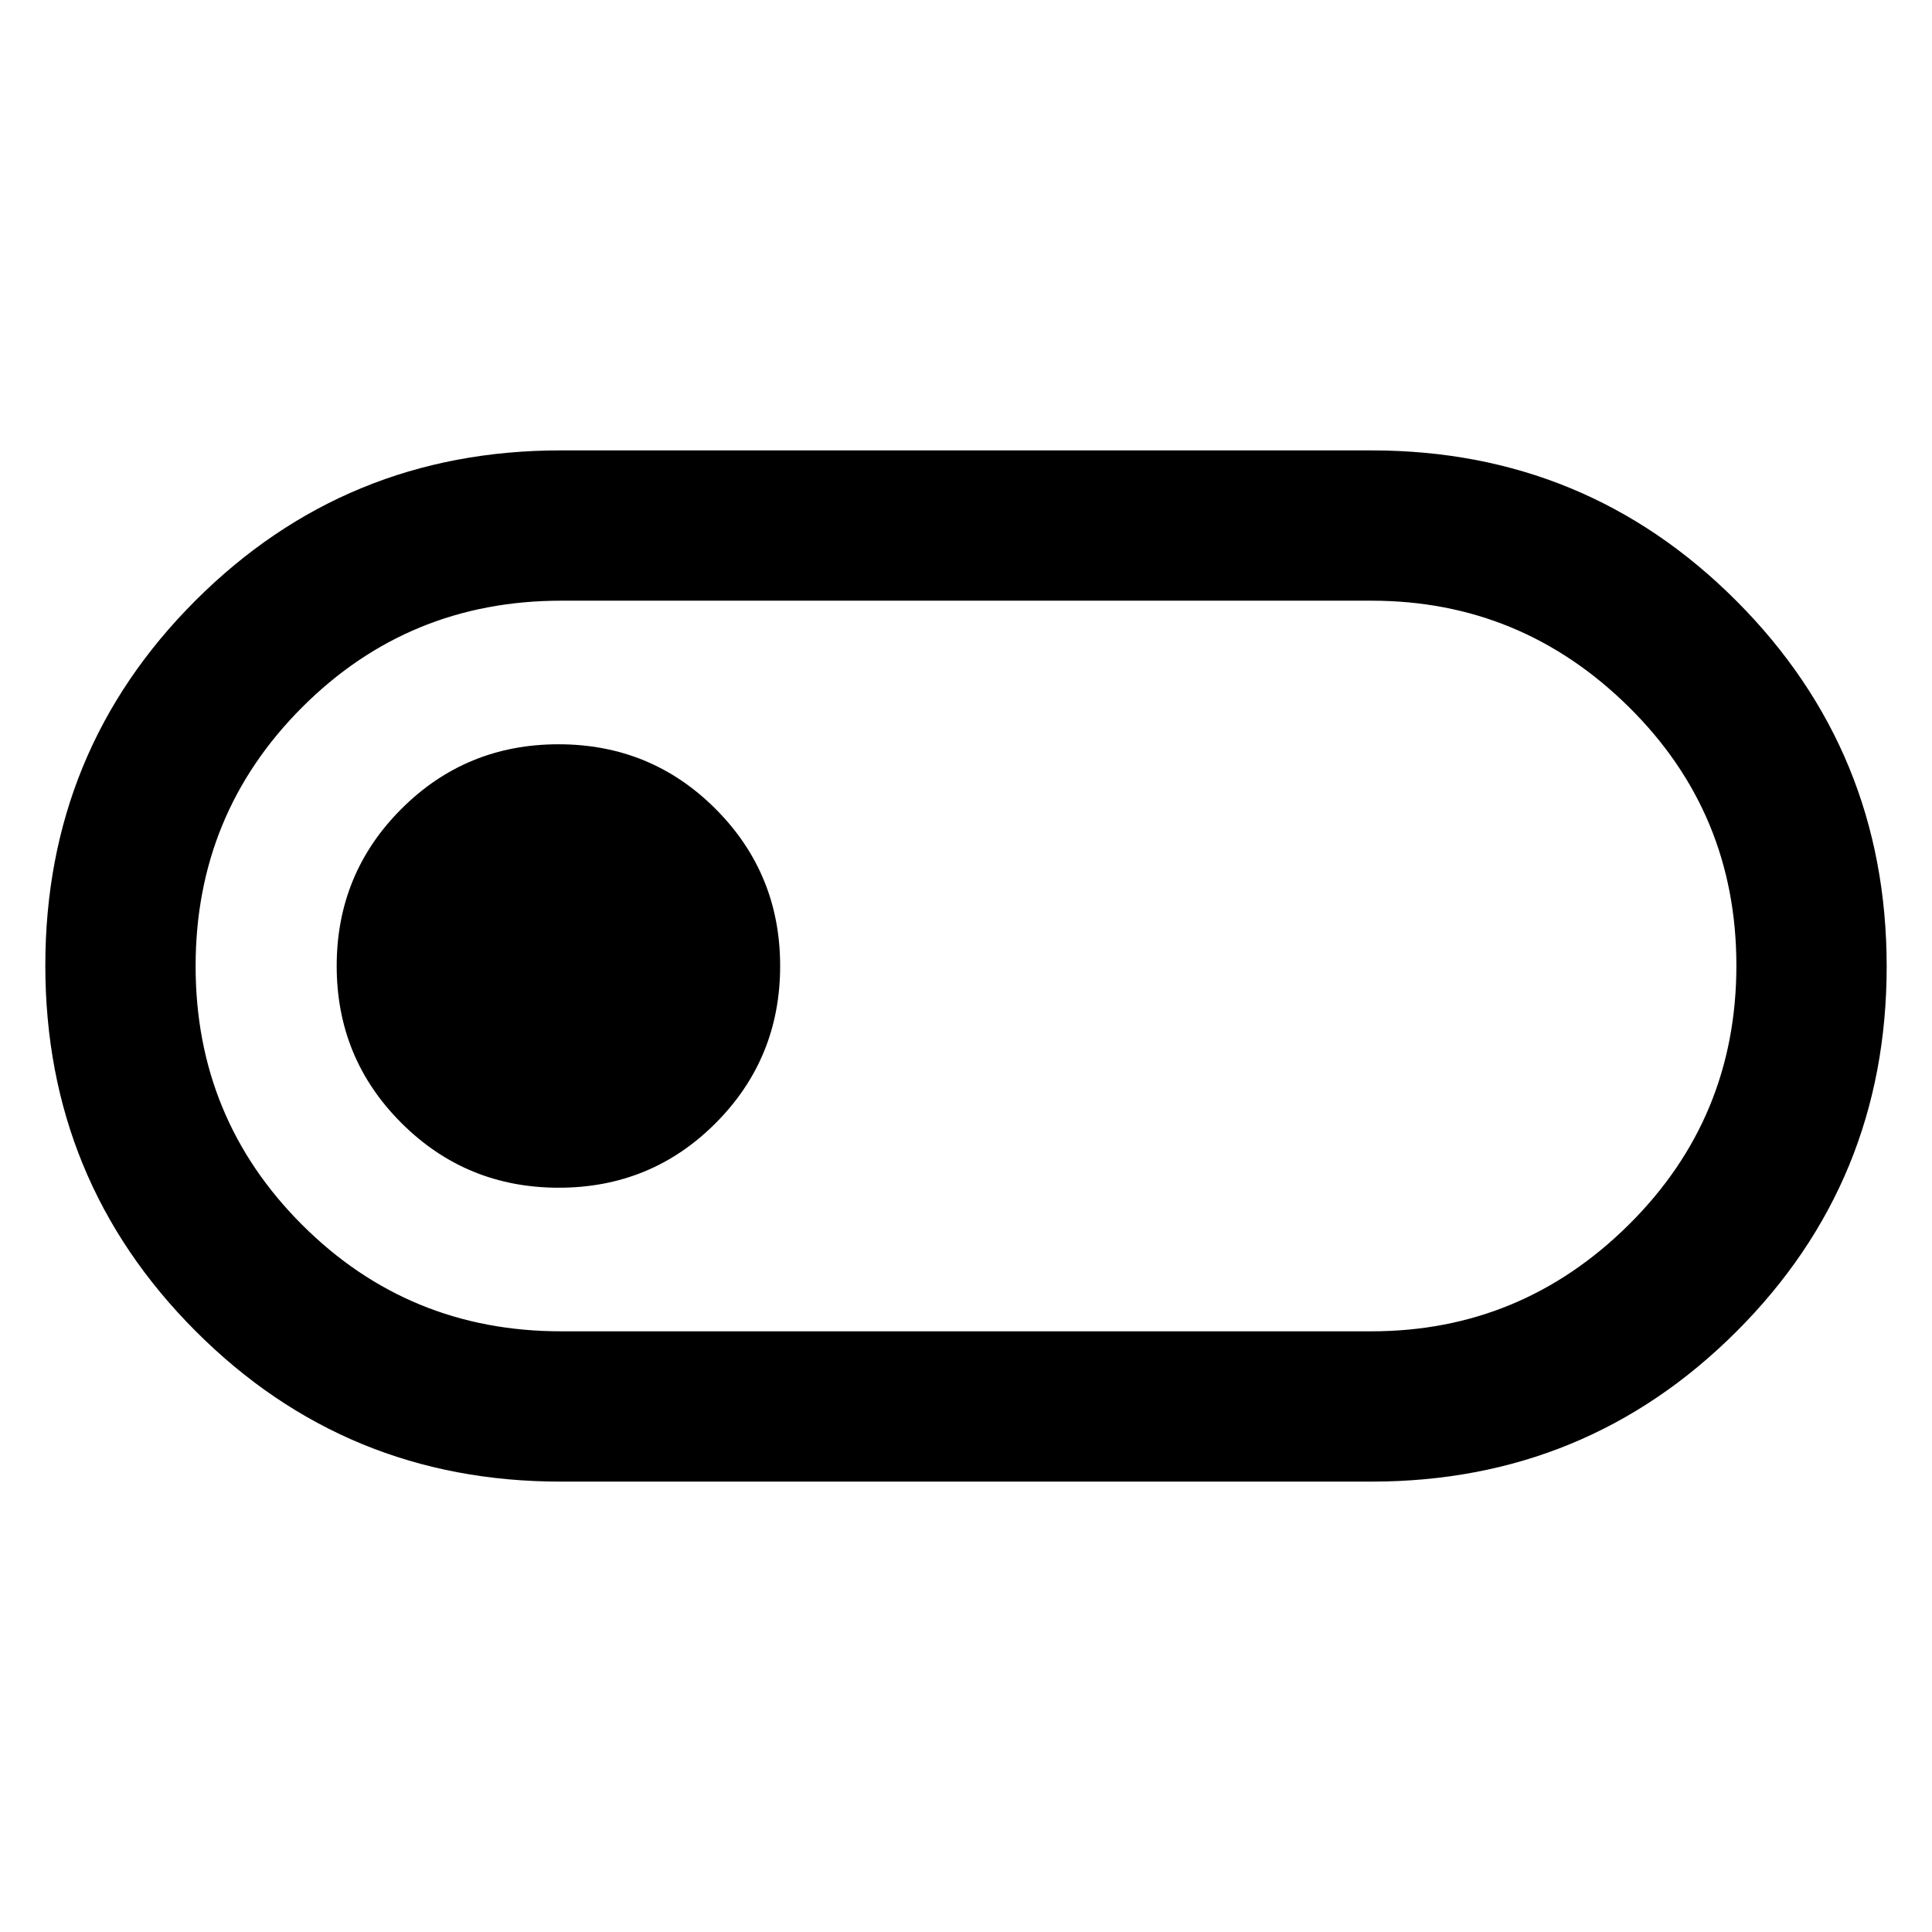 <svg xmlns="http://www.w3.org/2000/svg" height="48" viewBox="0 -960 960 960" width="48"><path d="M278.48-223.8q-106.65 0-181.3-74.8-74.66-74.8-74.66-181.65 0-106.85 74.66-181.4 74.65-74.55 181.3-74.55h403.04q106.65 0 181.3 74.8 74.66 74.8 74.66 181.65 0 106.85-74.66 181.4-74.65 74.55-181.3 74.55H278.48Zm.28-74.68h402.69q74.48 0 127.92-53.01 53.43-53.01 53.43-128.73t-53.46-128.51q-53.46-52.79-127.82-52.79H278.83q-75.77 0-128.7 52.97Q97.2-555.57 97.2-479.91q0 75.67 52.96 128.55 52.96 52.88 128.6 52.88Zm-1.11-71.35q45.98 0 77.99-32.13 32.01-32.14 32.01-78.04 0-45.91-32.07-78.04-32.07-32.13-78.05-32.13t-78.1 32.13Q167.3-525.9 167.3-480q0 45.91 32.19 78.04 32.18 32.13 78.16 32.13ZM480-480Z"/></svg>